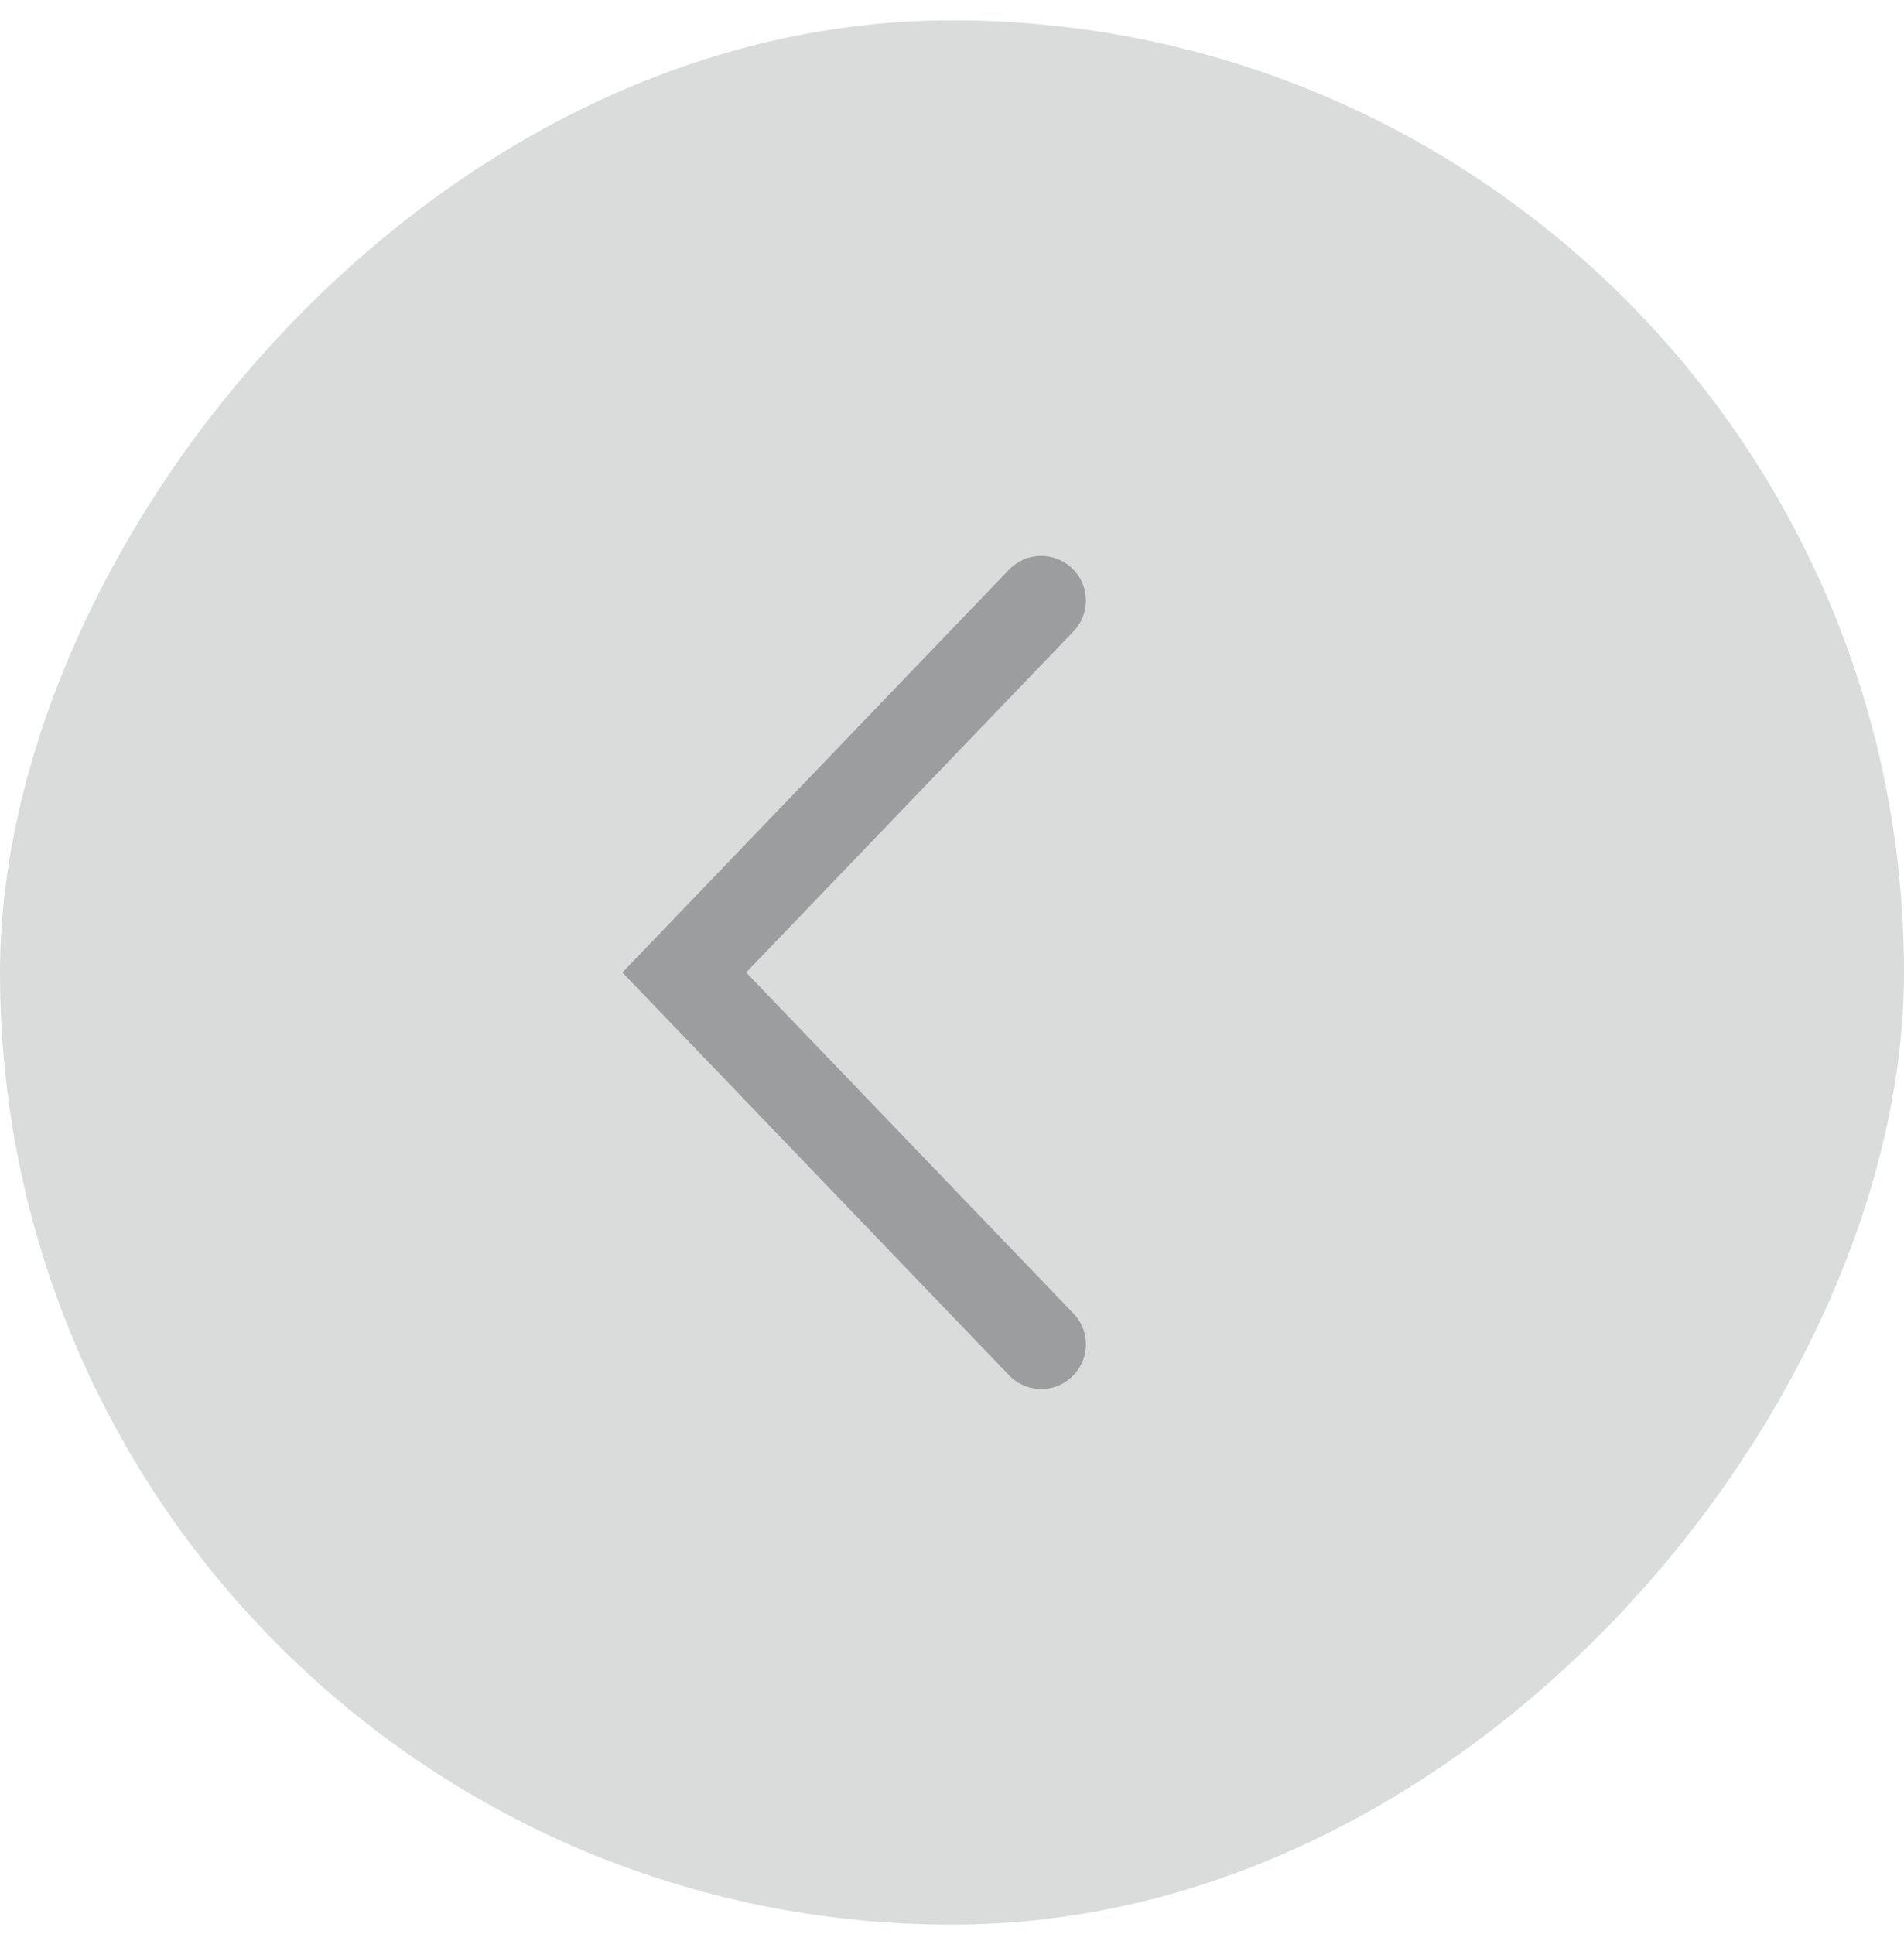<svg width="64" height="65" fill="none" xmlns="http://www.w3.org/2000/svg"><rect width="64" height="64" rx="32" transform="matrix(-1 0 0 1 64 .683)" fill="#18191F" fill-opacity=".16"/><path d="M35 20.183l-12 12.5 12 12.5" stroke="#18191F" stroke-opacity=".32" stroke-width="3" stroke-linecap="round"/></svg>
